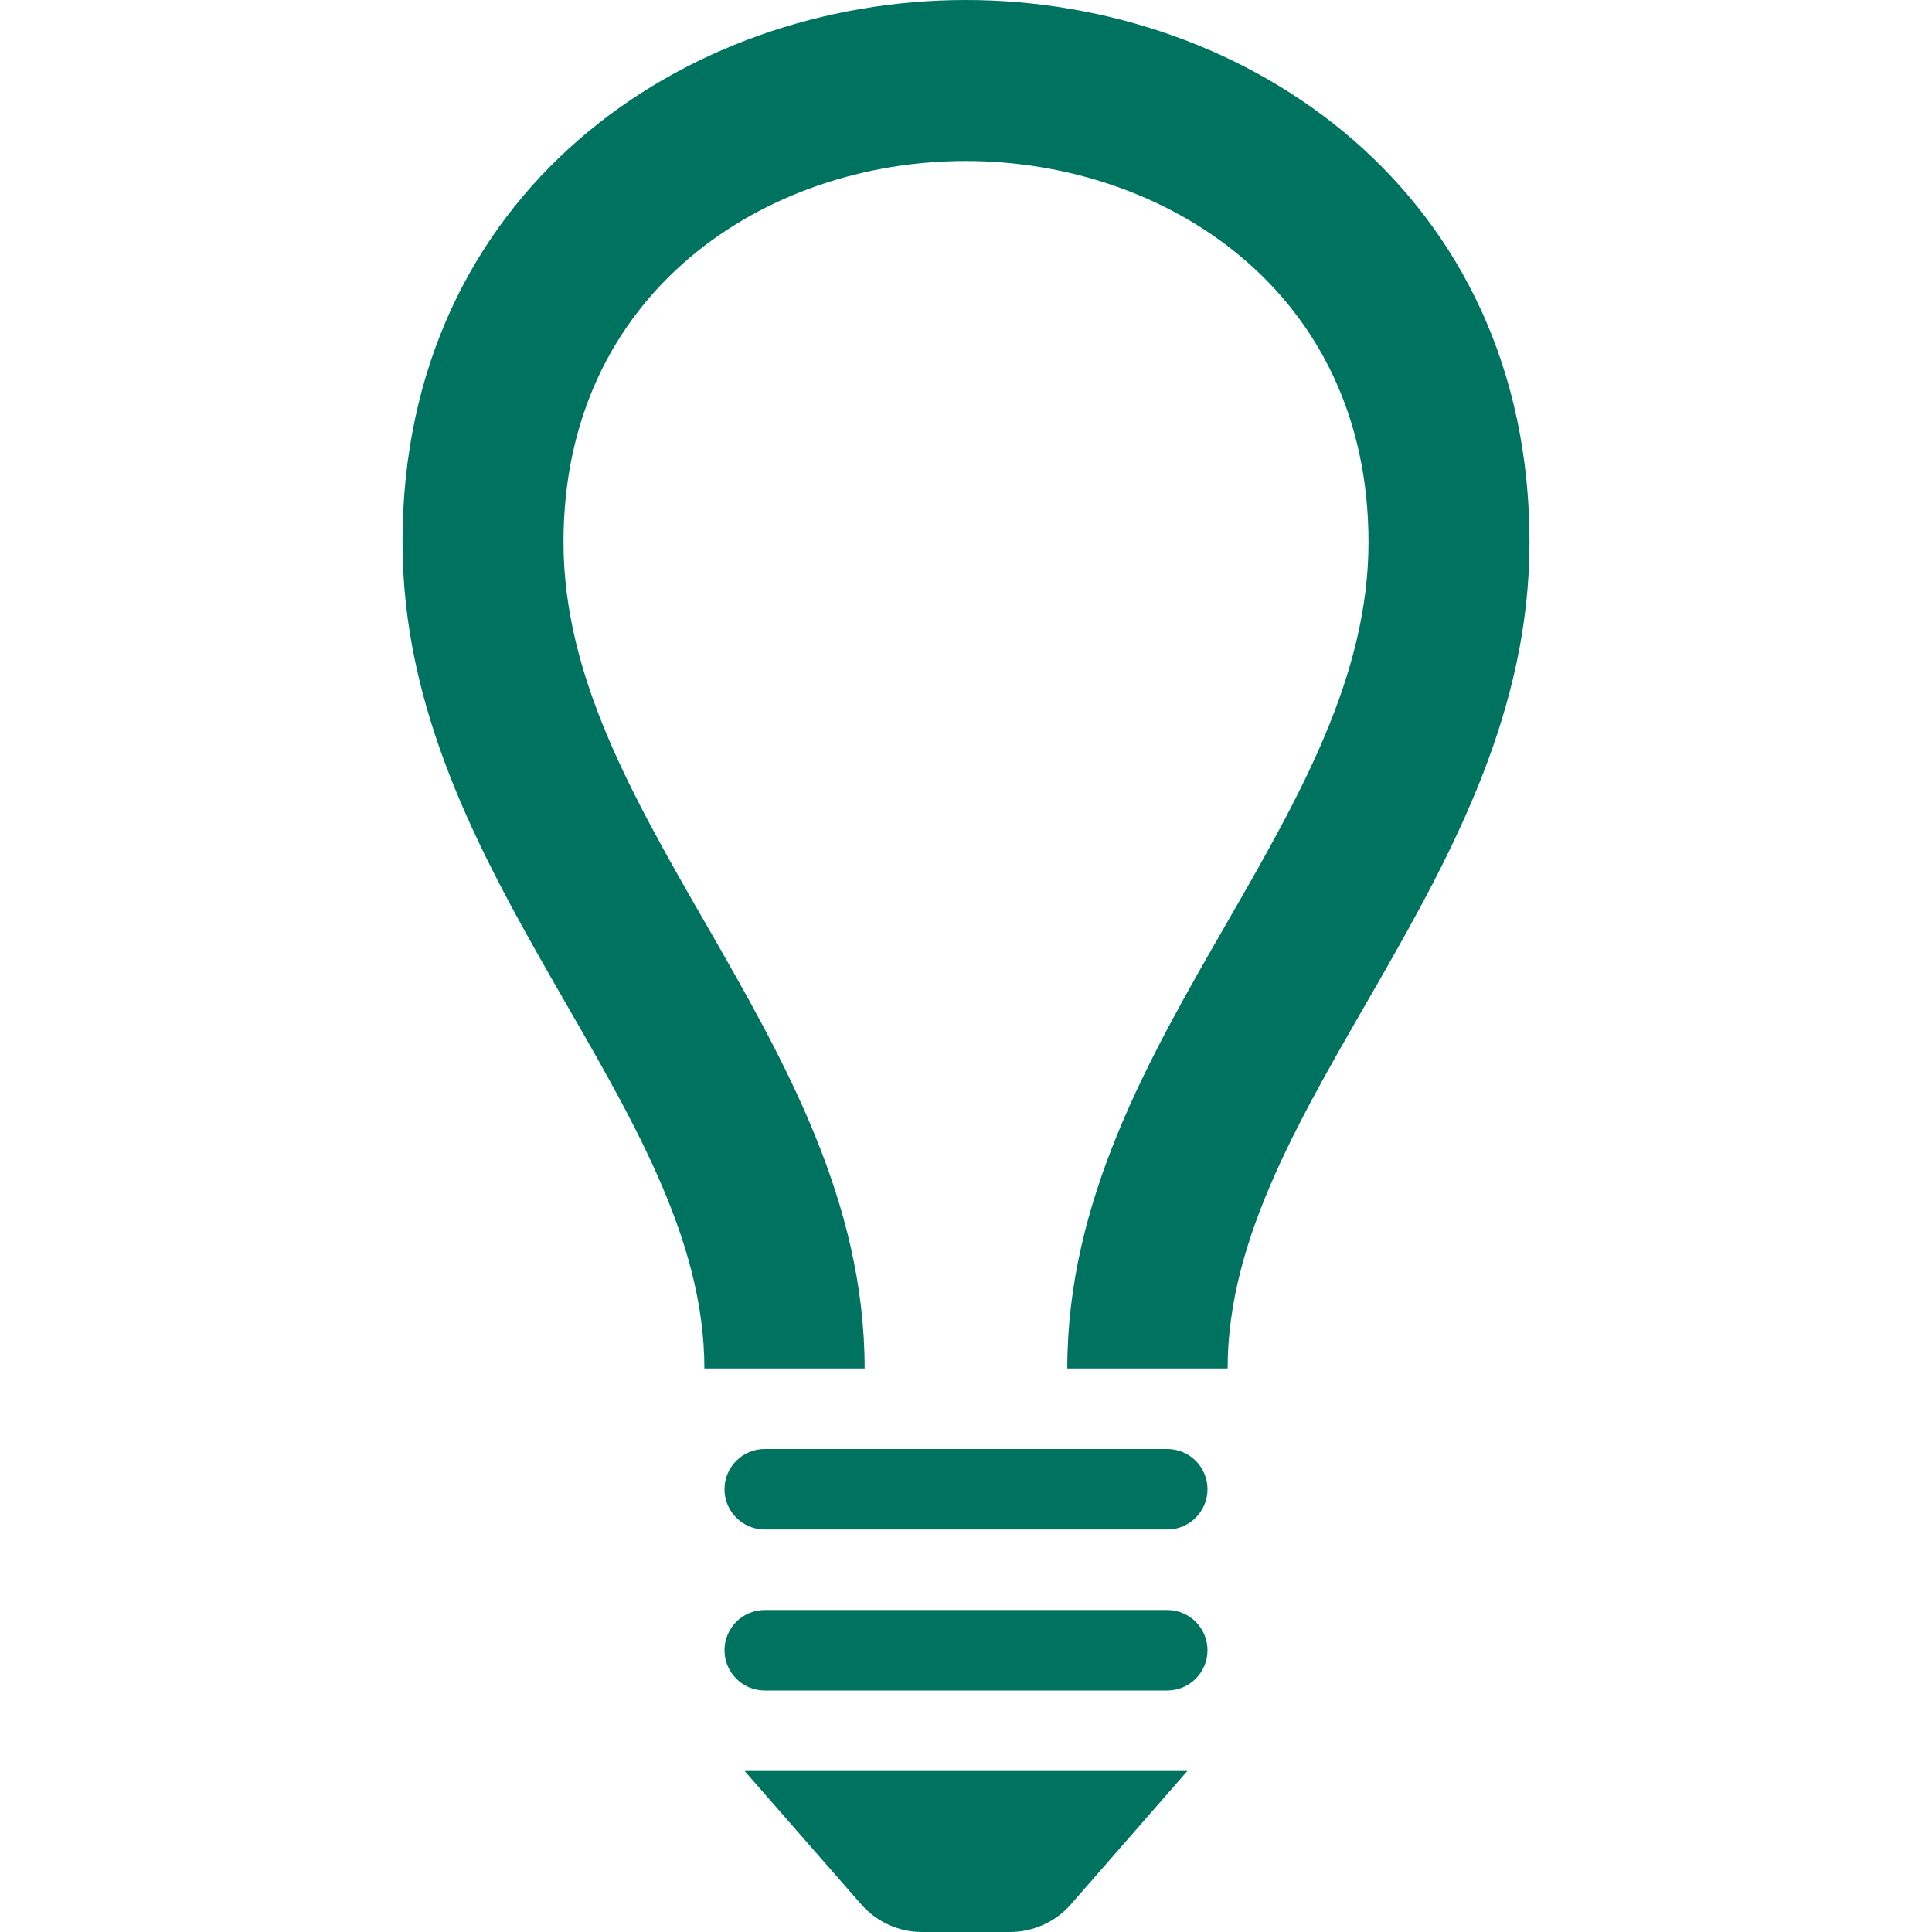 <?xml version="1.0" encoding="utf-8"?>
<!-- Generator: Adobe Illustrator 16.0.0, SVG Export Plug-In . SVG Version: 6.00 Build 0)  -->
<!DOCTYPE svg PUBLIC "-//W3C//DTD SVG 1.1//EN" "http://www.w3.org/Graphics/SVG/1.1/DTD/svg11.dtd">
<svg version="1.1" id="Layer_1" xmlns="http://www.w3.org/2000/svg" xmlns:xlink="http://www.w3.org/1999/xlink" x="0px" y="0px"
	 width="24px" height="24px" viewBox="0 0 24 24" enable-background="new 0 0 24 24" xml:space="preserve">
<path fill="#007360" d="M19,6.734c0,4.164-3.75,6.98-3.75,10.266h-1.992c0-2.08,0.997-3.826,1.969-5.513
	C16.139,9.902,17,8.404,17,6.734C17,3.626,14.482,2,11.996,2C9.513,2,7,3.626,7,6.734c0,1.67,0.862,3.168,1.774,4.753
	c0.97,1.687,1.966,3.434,1.967,5.513H8.75C8.75,13.714,5,10.897,5,6.734C5,2.39,8.498,0,11.996,0C15.498,0,19,2.394,19,6.734z
	 M15,18.5c0,0.276-0.224,0.5-0.5,0.5h-5C9.224,19,9,18.776,9,18.5S9.224,18,9.5,18h5C14.776,18,15,18.224,15,18.5z M15,20.5
	c0,0.276-0.224,0.5-0.5,0.5h-5C9.224,21,9,20.776,9,20.5S9.224,20,9.5,20h5C14.776,20,15,20.224,15,20.5z M13.3,23.66
	c-0.19,0.216-0.466,0.34-0.754,0.34h-1.093c-0.288,0-0.562-0.125-0.752-0.34L9.25,22h5.5L13.3,23.66z"/>
</svg>

